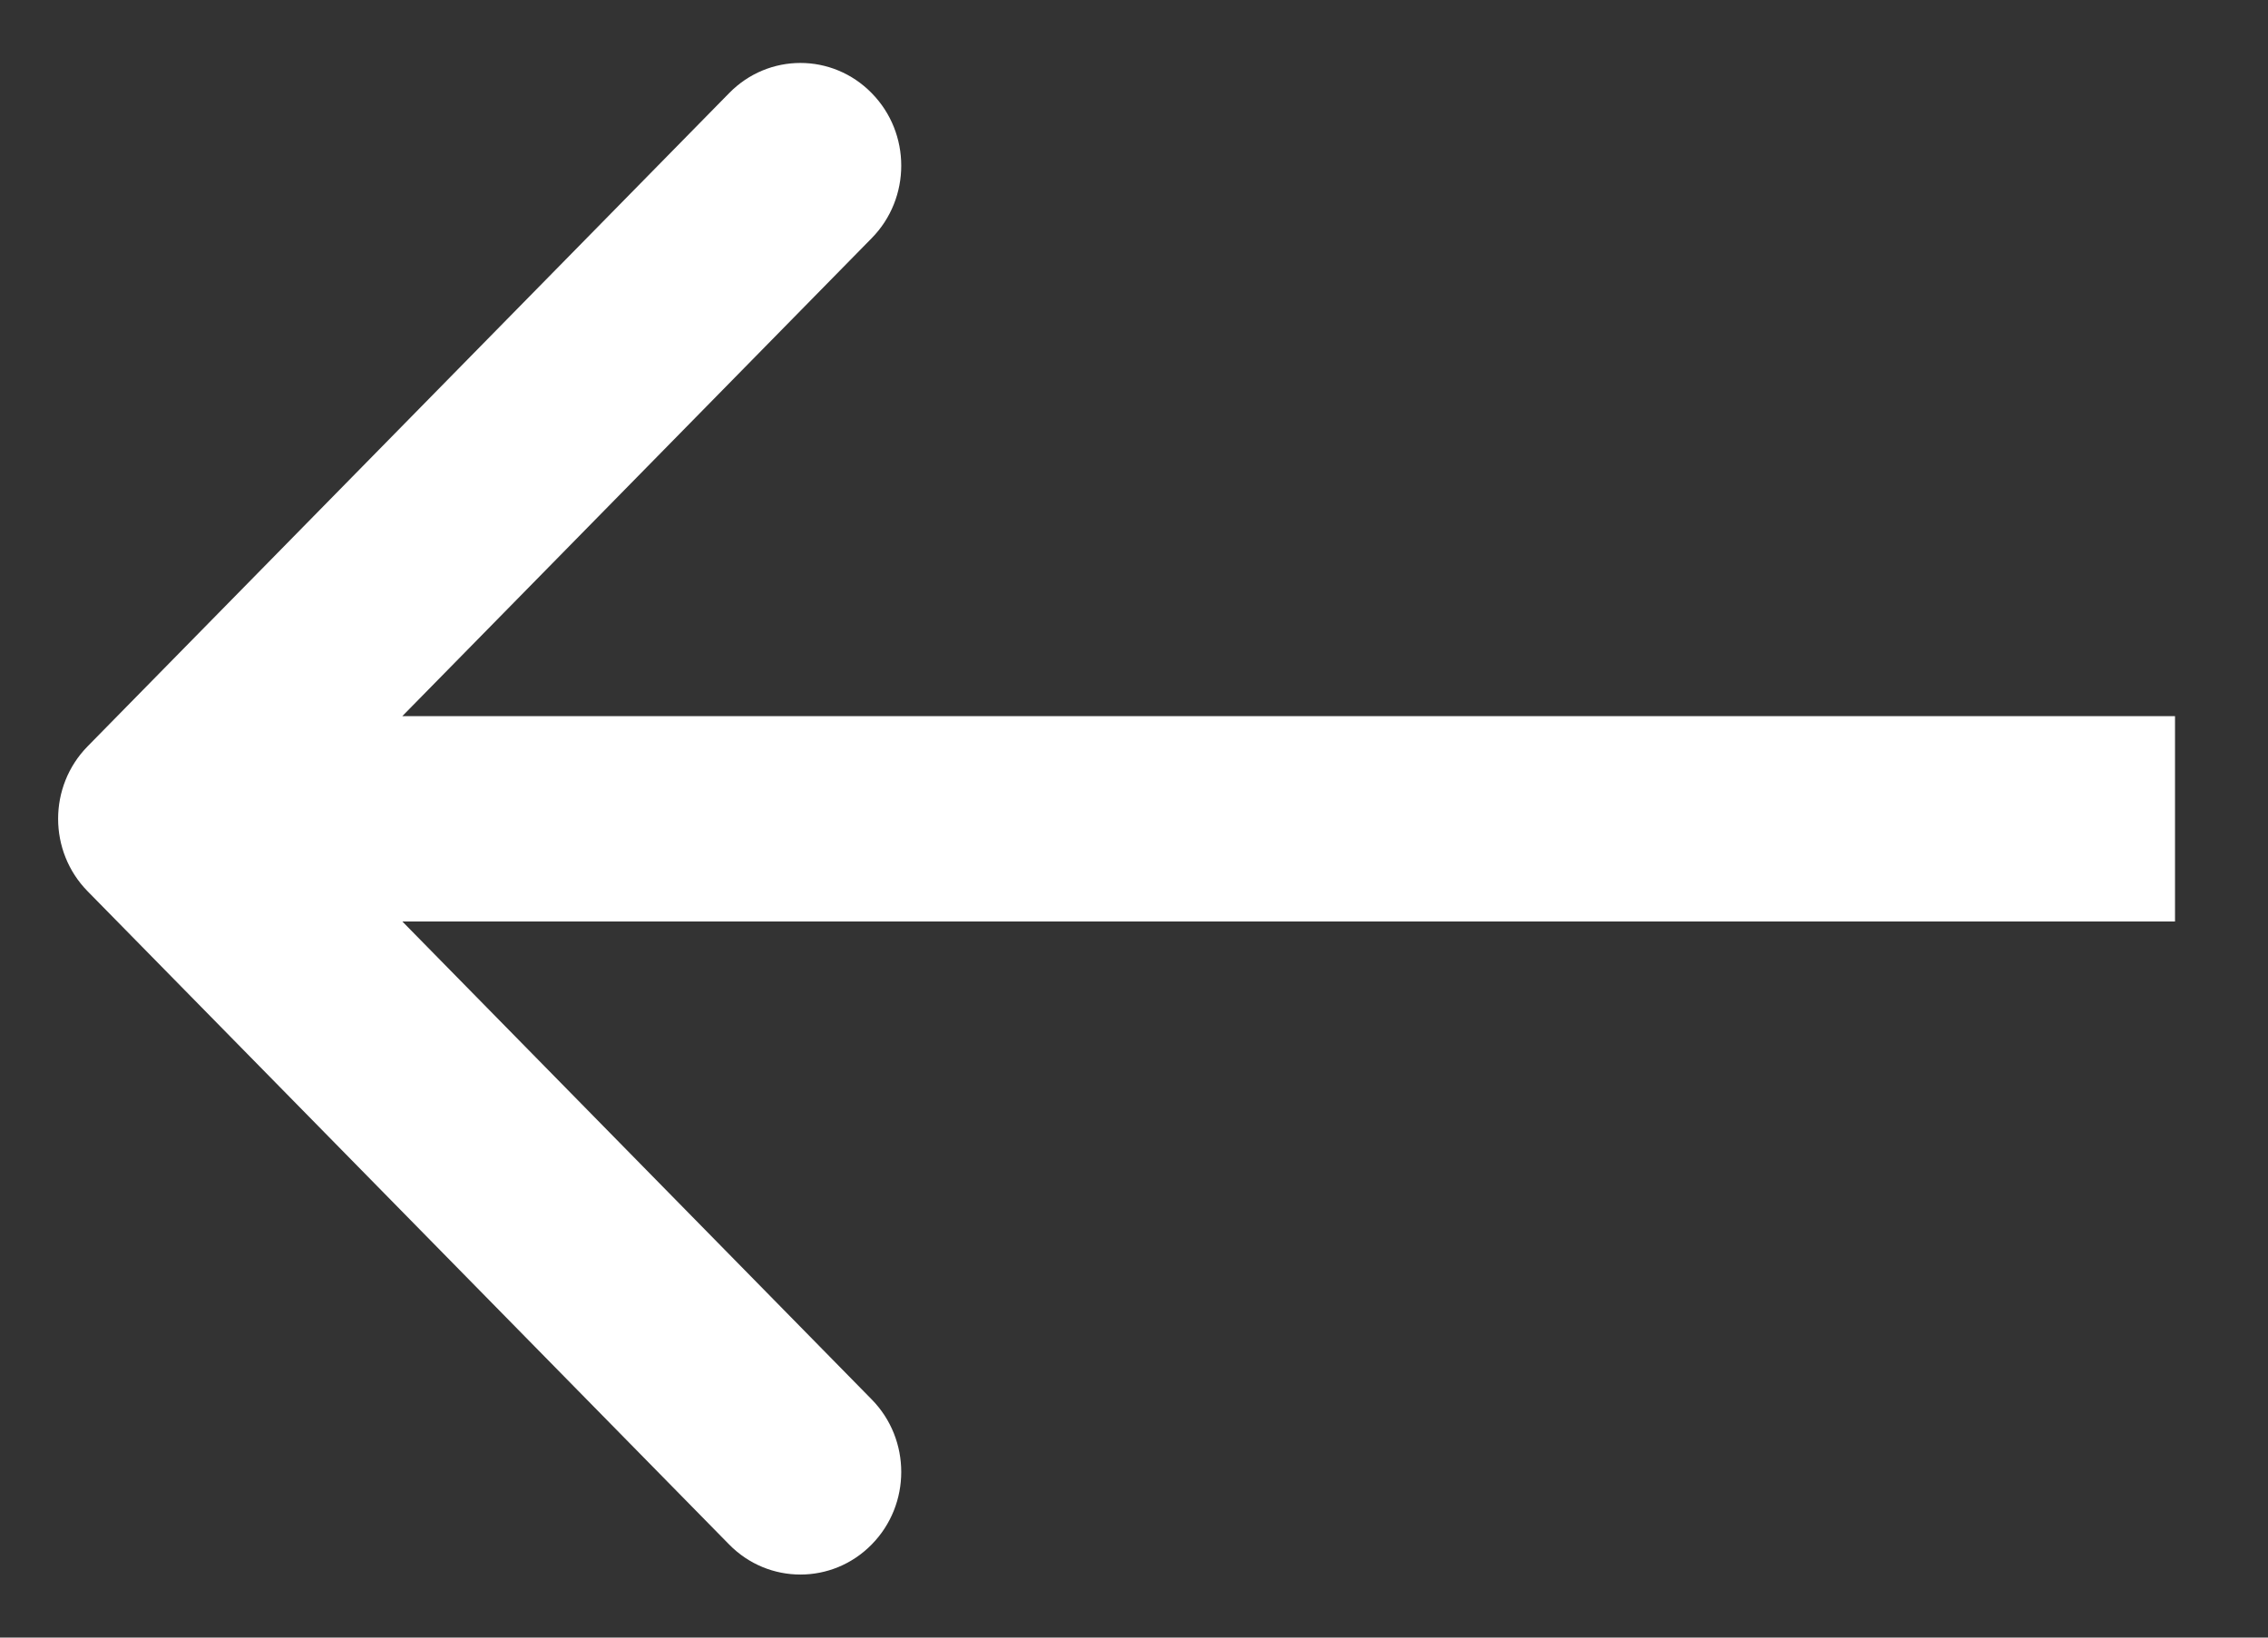 <svg width="18" height="13" viewBox="0 0 18 13" fill="none" xmlns="http://www.w3.org/2000/svg">
<rect x="0" y="0" width="18" height="13" fill="#333333" stroke="none"/>
<path fill-rule="evenodd" clip-rule="evenodd" d="M5.787 0.739L0.696 5.924C0.383 6.242 0.383 6.758 0.696 7.076L5.787 12.261C6.099 12.579 6.606 12.579 6.918 12.261C7.231 11.943 7.231 11.427 6.918 11.109L3.193 7.315H17.262V5.685H3.193L6.918 1.891C7.231 1.573 7.231 1.057 6.918 0.739C6.606 0.42 6.099 0.42 5.787 0.739Z" fill="white"/>
</svg>
